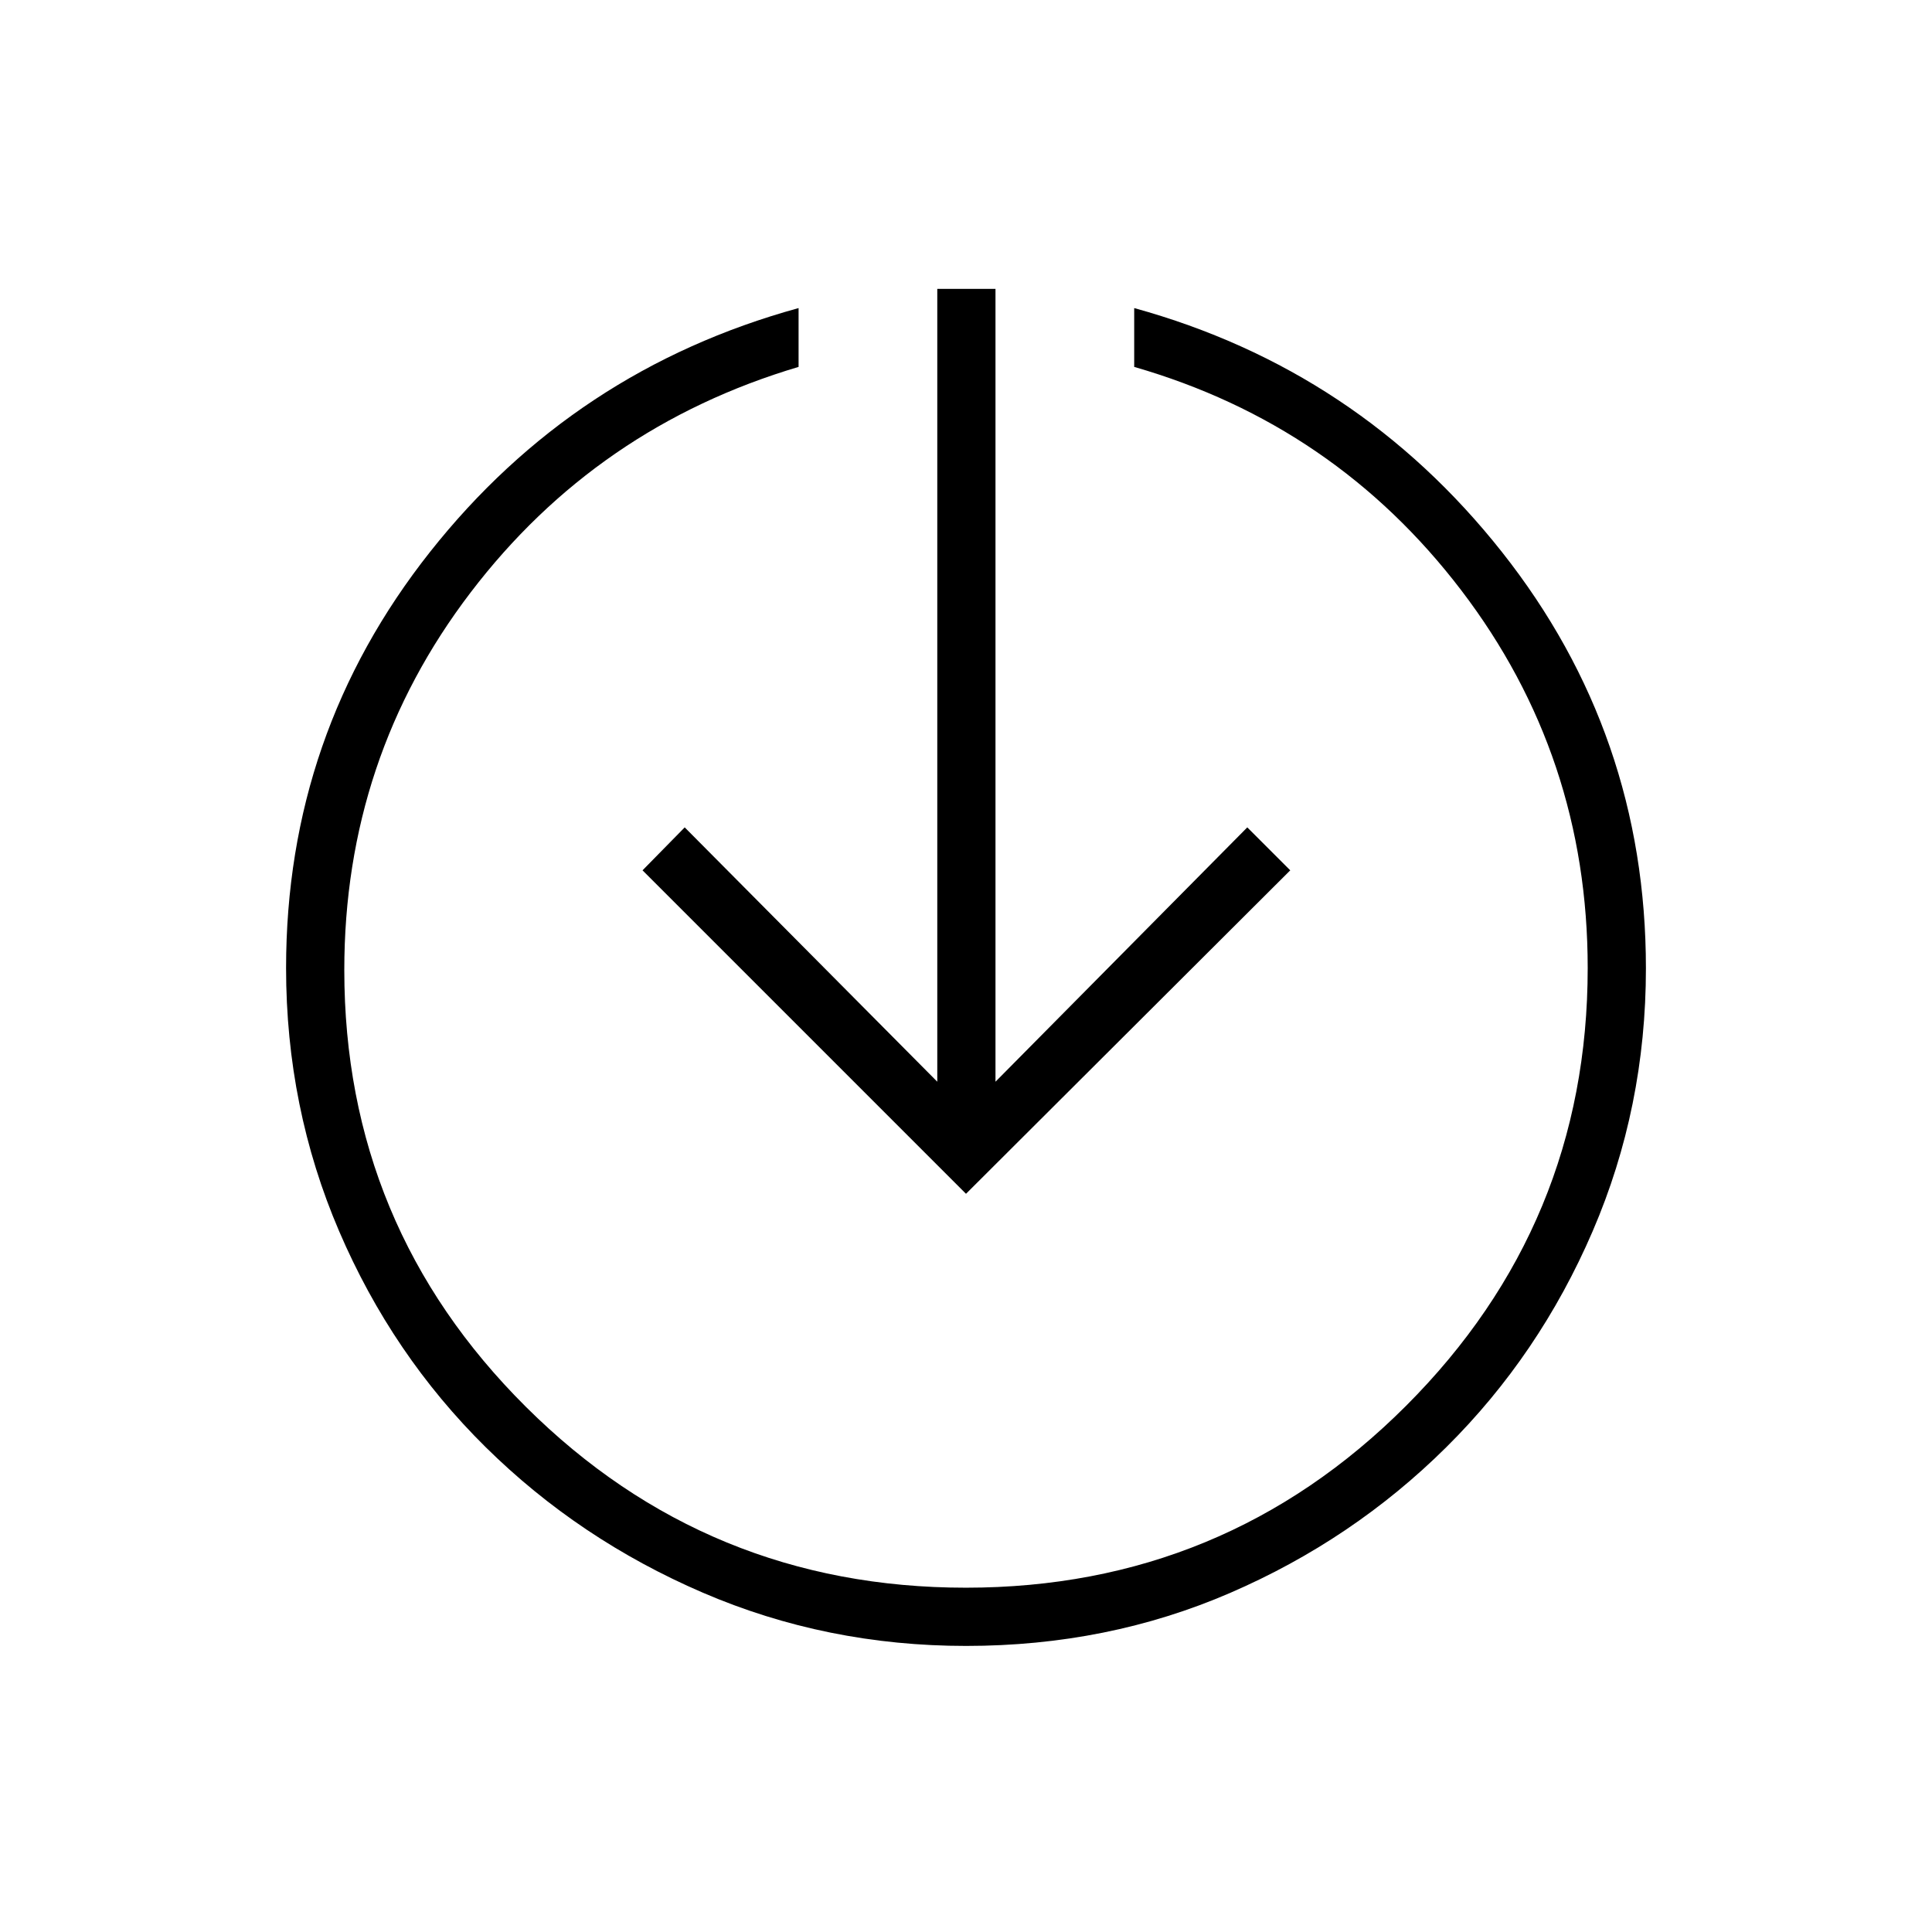 <svg xmlns="http://www.w3.org/2000/svg" height="20" viewBox="0 -960 960 960" width="20"><path d="M480.05-142.15q-69.36 0-130.82-26.46-61.47-26.46-107.91-72.31t-72.8-107.28q-26.37-61.43-26.37-130.8 0-116.35 71.58-206.81 71.58-90.46 183.08-121.11v29.23q-100.19 29.77-162.96 112.08Q171.08-583.3 171.08-478q0 127.31 90.3 217.11 90.3 89.81 218.59 89.81 128.3 0 218.63-90.31 90.32-90.3 90.32-217.61 0-105.3-62.77-187.61-62.77-82.31-162.57-111.08v-29.23q111.11 30.65 182.69 121.16 71.58 90.51 71.58 206.93 0 69.14-26.46 130.6-26.46 61.47-72.81 107.41t-107.26 72.3q-60.91 26.37-131.27 26.37ZM480-366.81 319.27-527.54l20.96-21.34 125.5 126.38v-393.96h28.92v393.96l125.12-126.38 21.35 21.34L480-366.81Z"/></svg>